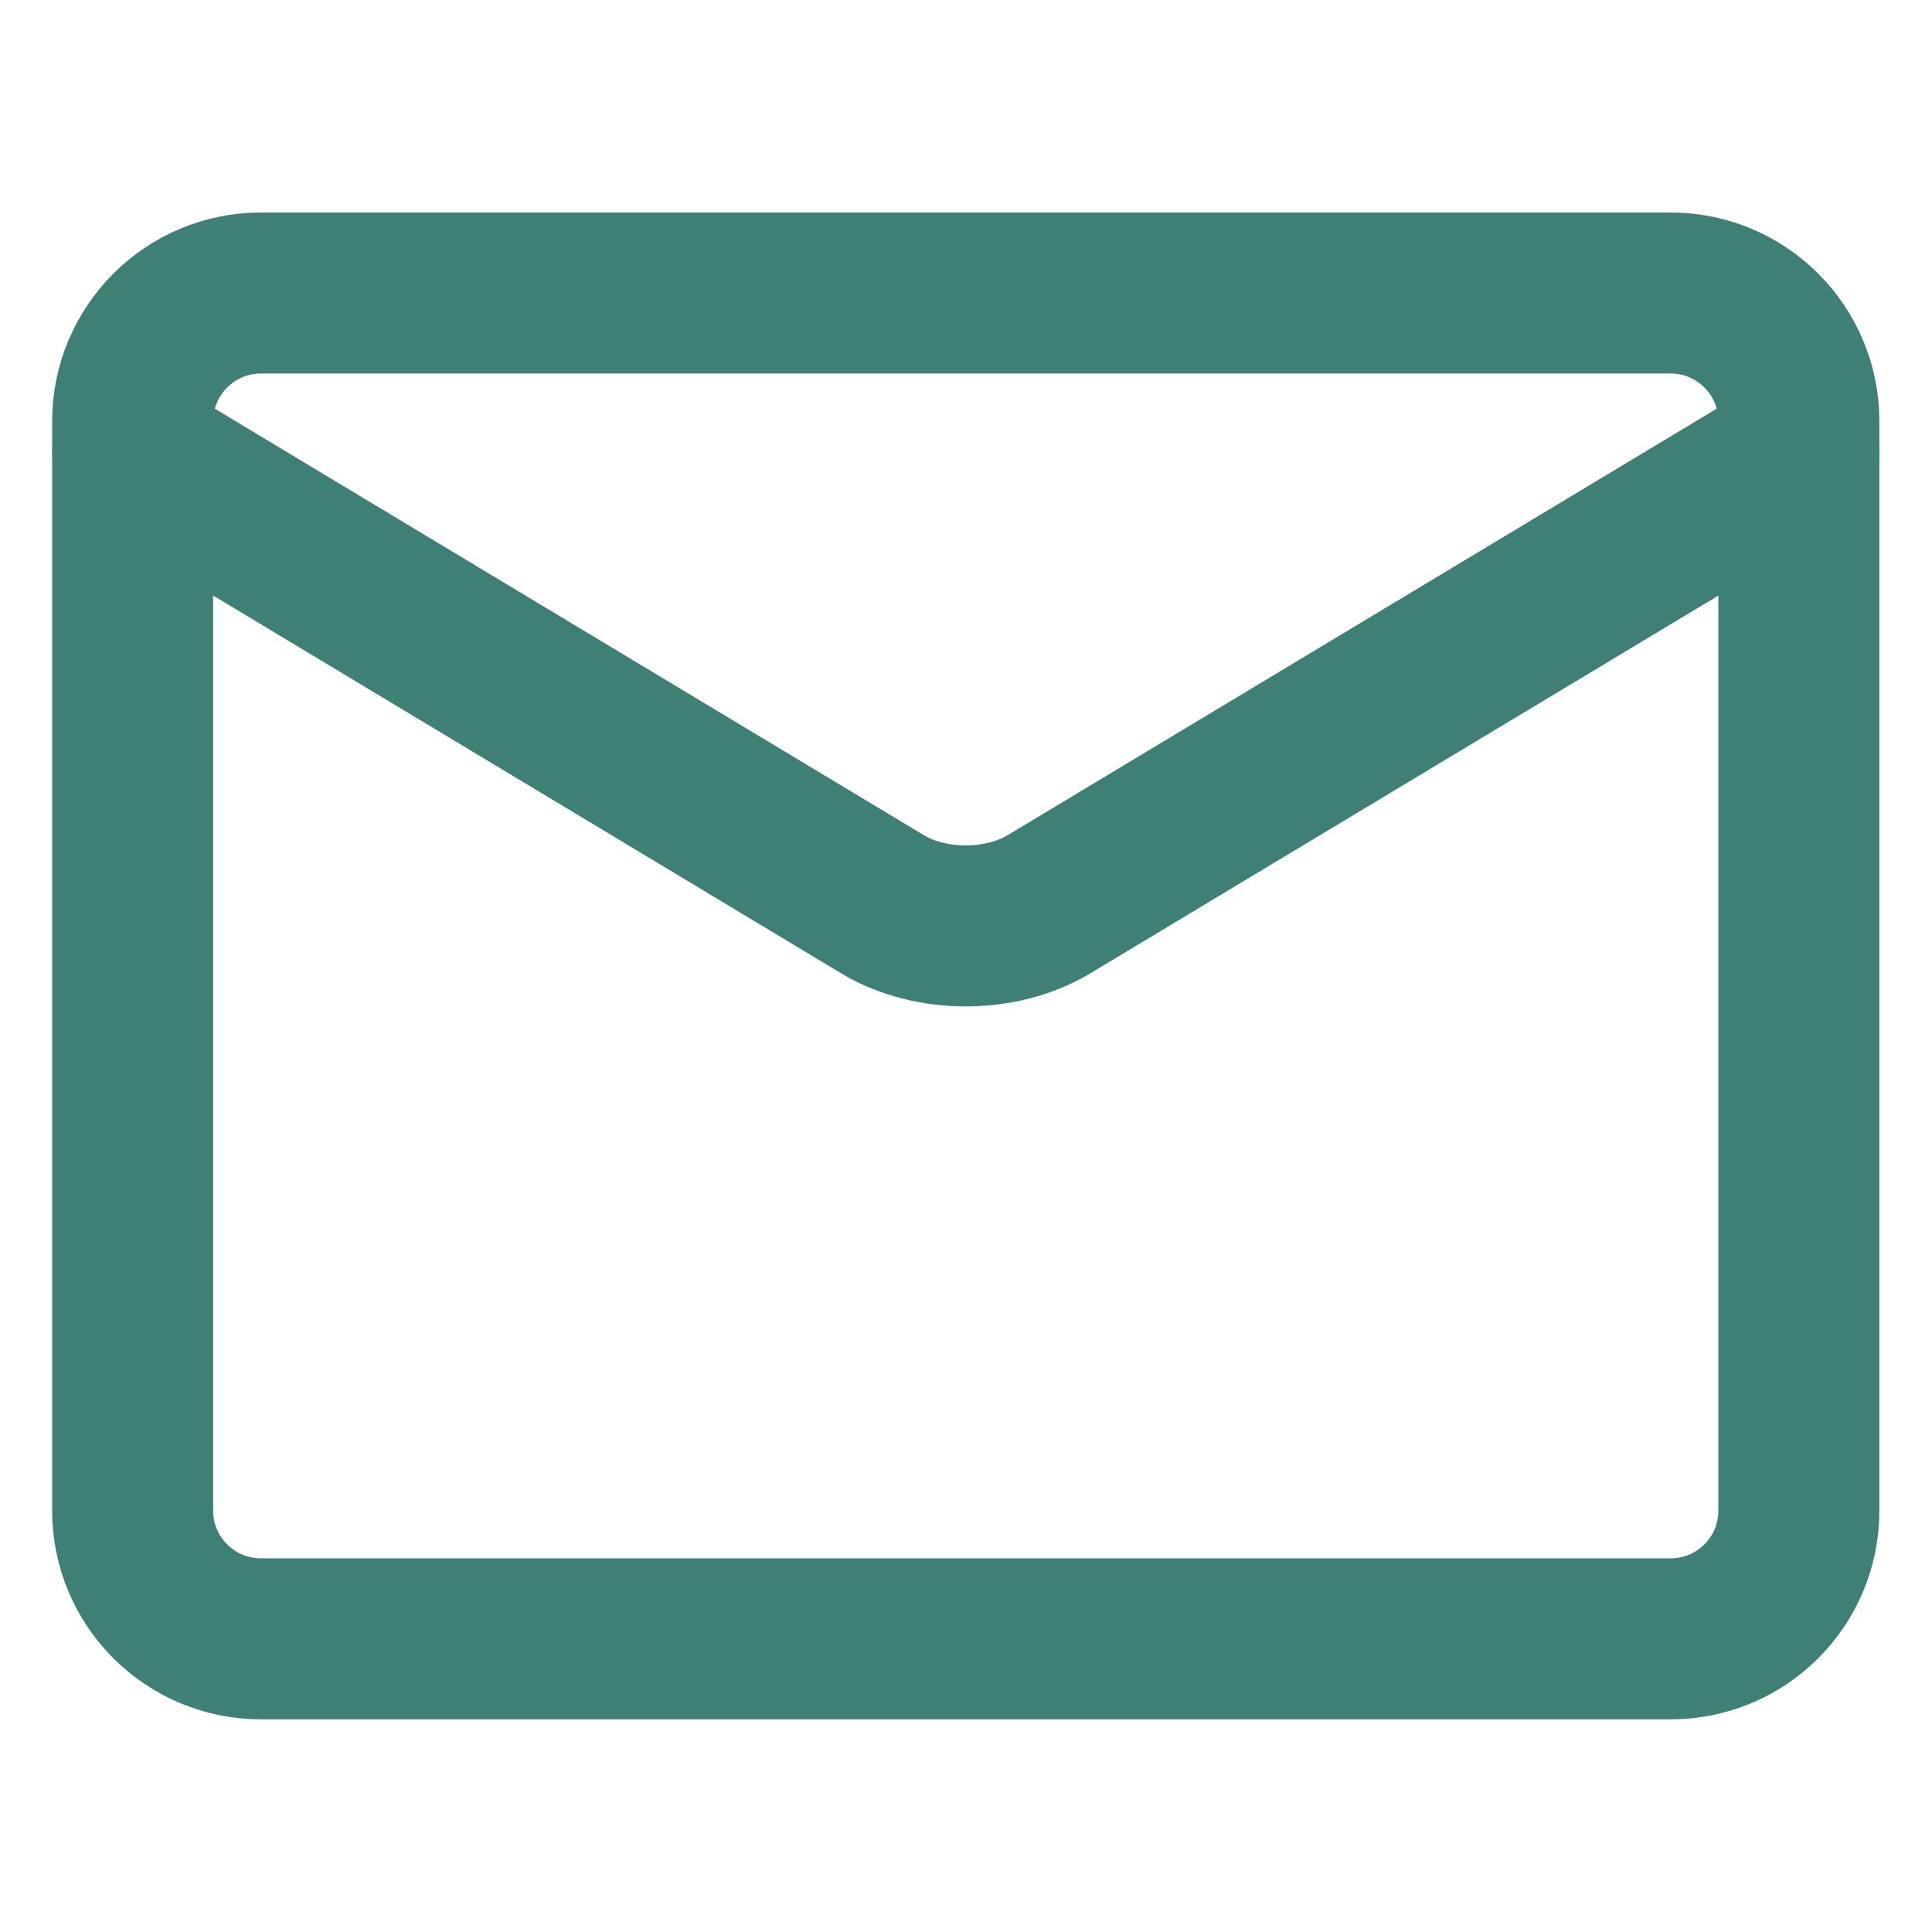 <svg width="12" height="12" viewBox="0 0 12 12" fill="none" xmlns="http://www.w3.org/2000/svg">
<path d="M10.377 1.82H1.62C1.181 1.82 0.824 2.177 0.824 2.616V9.383C0.824 9.823 1.181 10.179 1.62 10.179H10.377C10.817 10.179 11.173 9.823 11.173 9.383V2.616C11.173 2.177 10.817 1.82 10.377 1.82Z" stroke="#3E8076" stroke-linecap="round" stroke-linejoin="round"/>
<path d="M0.824 2.815L5.489 5.621C5.632 5.705 5.813 5.751 5.999 5.751C6.185 5.751 6.365 5.705 6.508 5.621L11.173 2.815" stroke="#3E8076" stroke-linecap="round" stroke-linejoin="round"/>
</svg>

